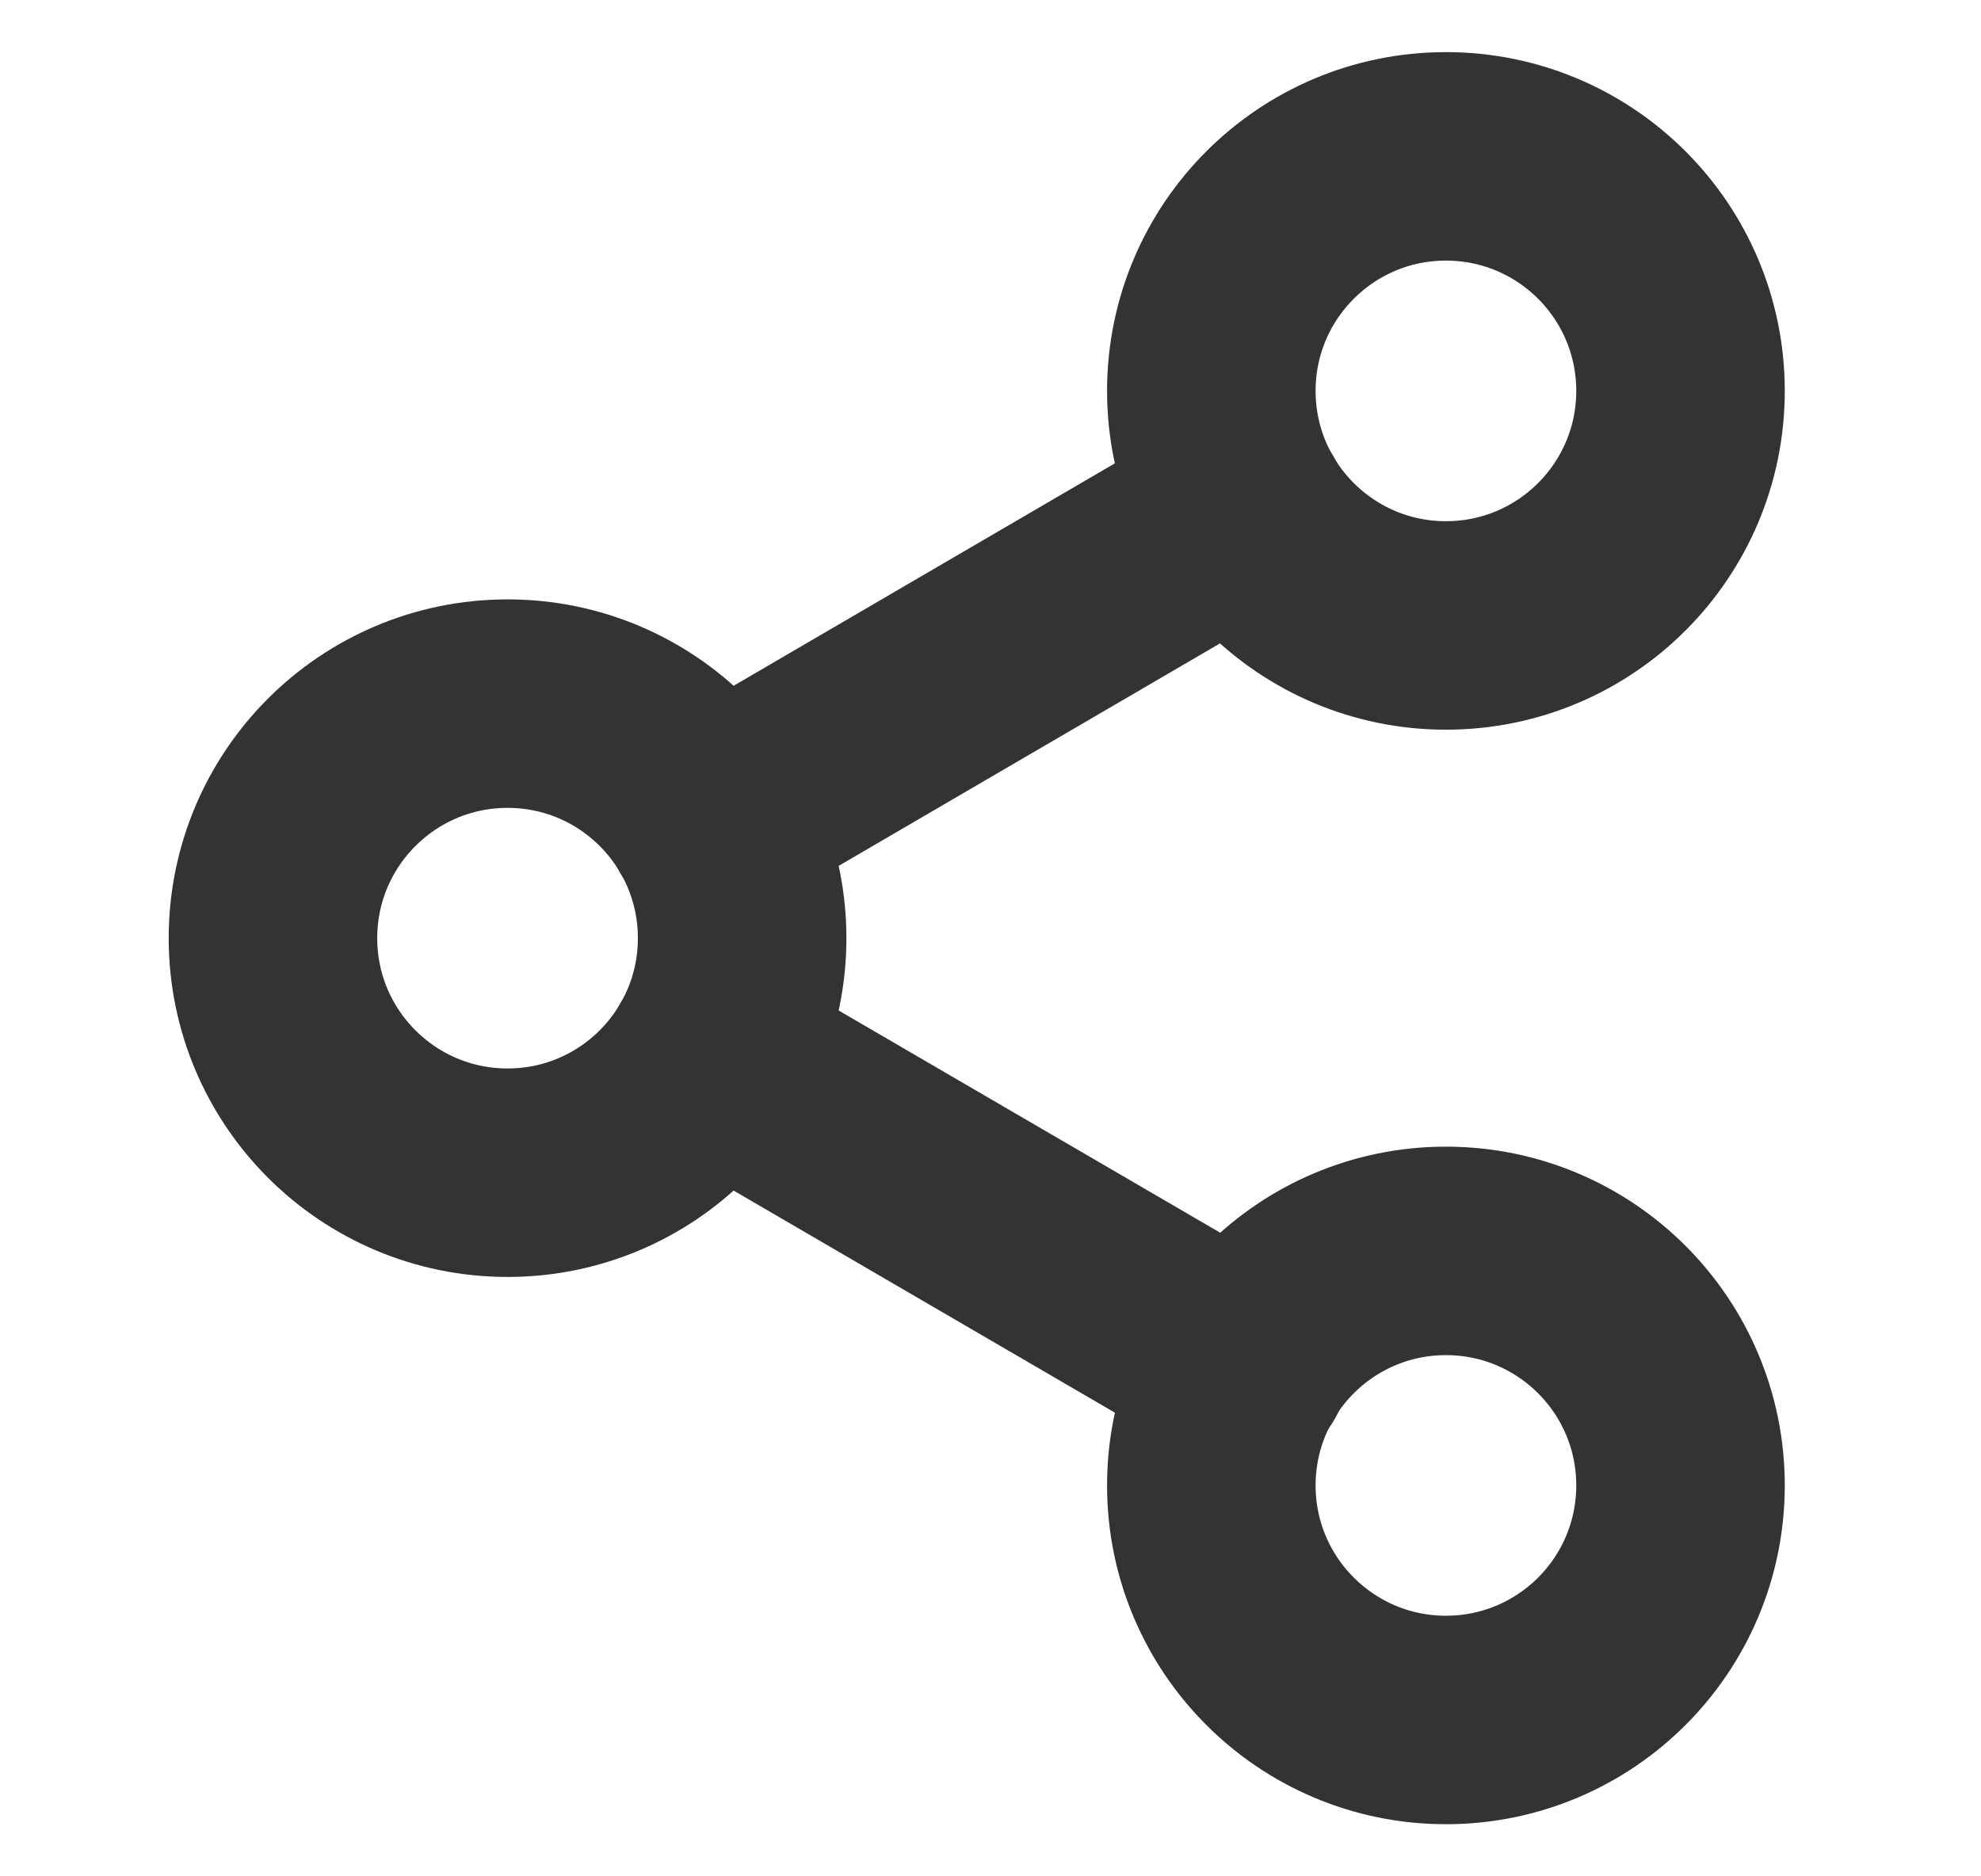 <svg width="19" height="18" viewBox="0 0 19 18" fill="none" xmlns="http://www.w3.org/2000/svg">
<path d="M13.868 6C15.111 6 16.118 4.993 16.118 3.75C16.118 2.507 15.111 1.5 13.868 1.5C12.626 1.5 11.618 2.507 11.618 3.75C11.618 4.993 12.626 6 13.868 6Z" stroke="#333333" stroke-width="2" stroke-linecap="round" stroke-linejoin="round"/>
<path d="M4.868 11.25C6.111 11.25 7.118 10.243 7.118 9C7.118 7.757 6.111 6.75 4.868 6.75C3.626 6.75 2.618 7.757 2.618 9C2.618 10.243 3.626 11.25 4.868 11.25Z" stroke="#333333" stroke-width="2" stroke-linecap="round" stroke-linejoin="round"/>
<path d="M13.868 16.5C15.111 16.5 16.118 15.493 16.118 14.25C16.118 13.007 15.111 12 13.868 12C12.626 12 11.618 13.007 11.618 14.25C11.618 15.493 12.626 16.5 13.868 16.5Z" stroke="#333333" stroke-width="2" stroke-linecap="round" stroke-linejoin="round"/>
<path d="M6.811 10.133L11.933 13.117" stroke="#333333" stroke-width="2" stroke-linecap="round" stroke-linejoin="round"/>
<path d="M11.926 4.883L6.811 7.868" stroke="#333333" stroke-width="2" stroke-linecap="round" stroke-linejoin="round"/>
</svg>
